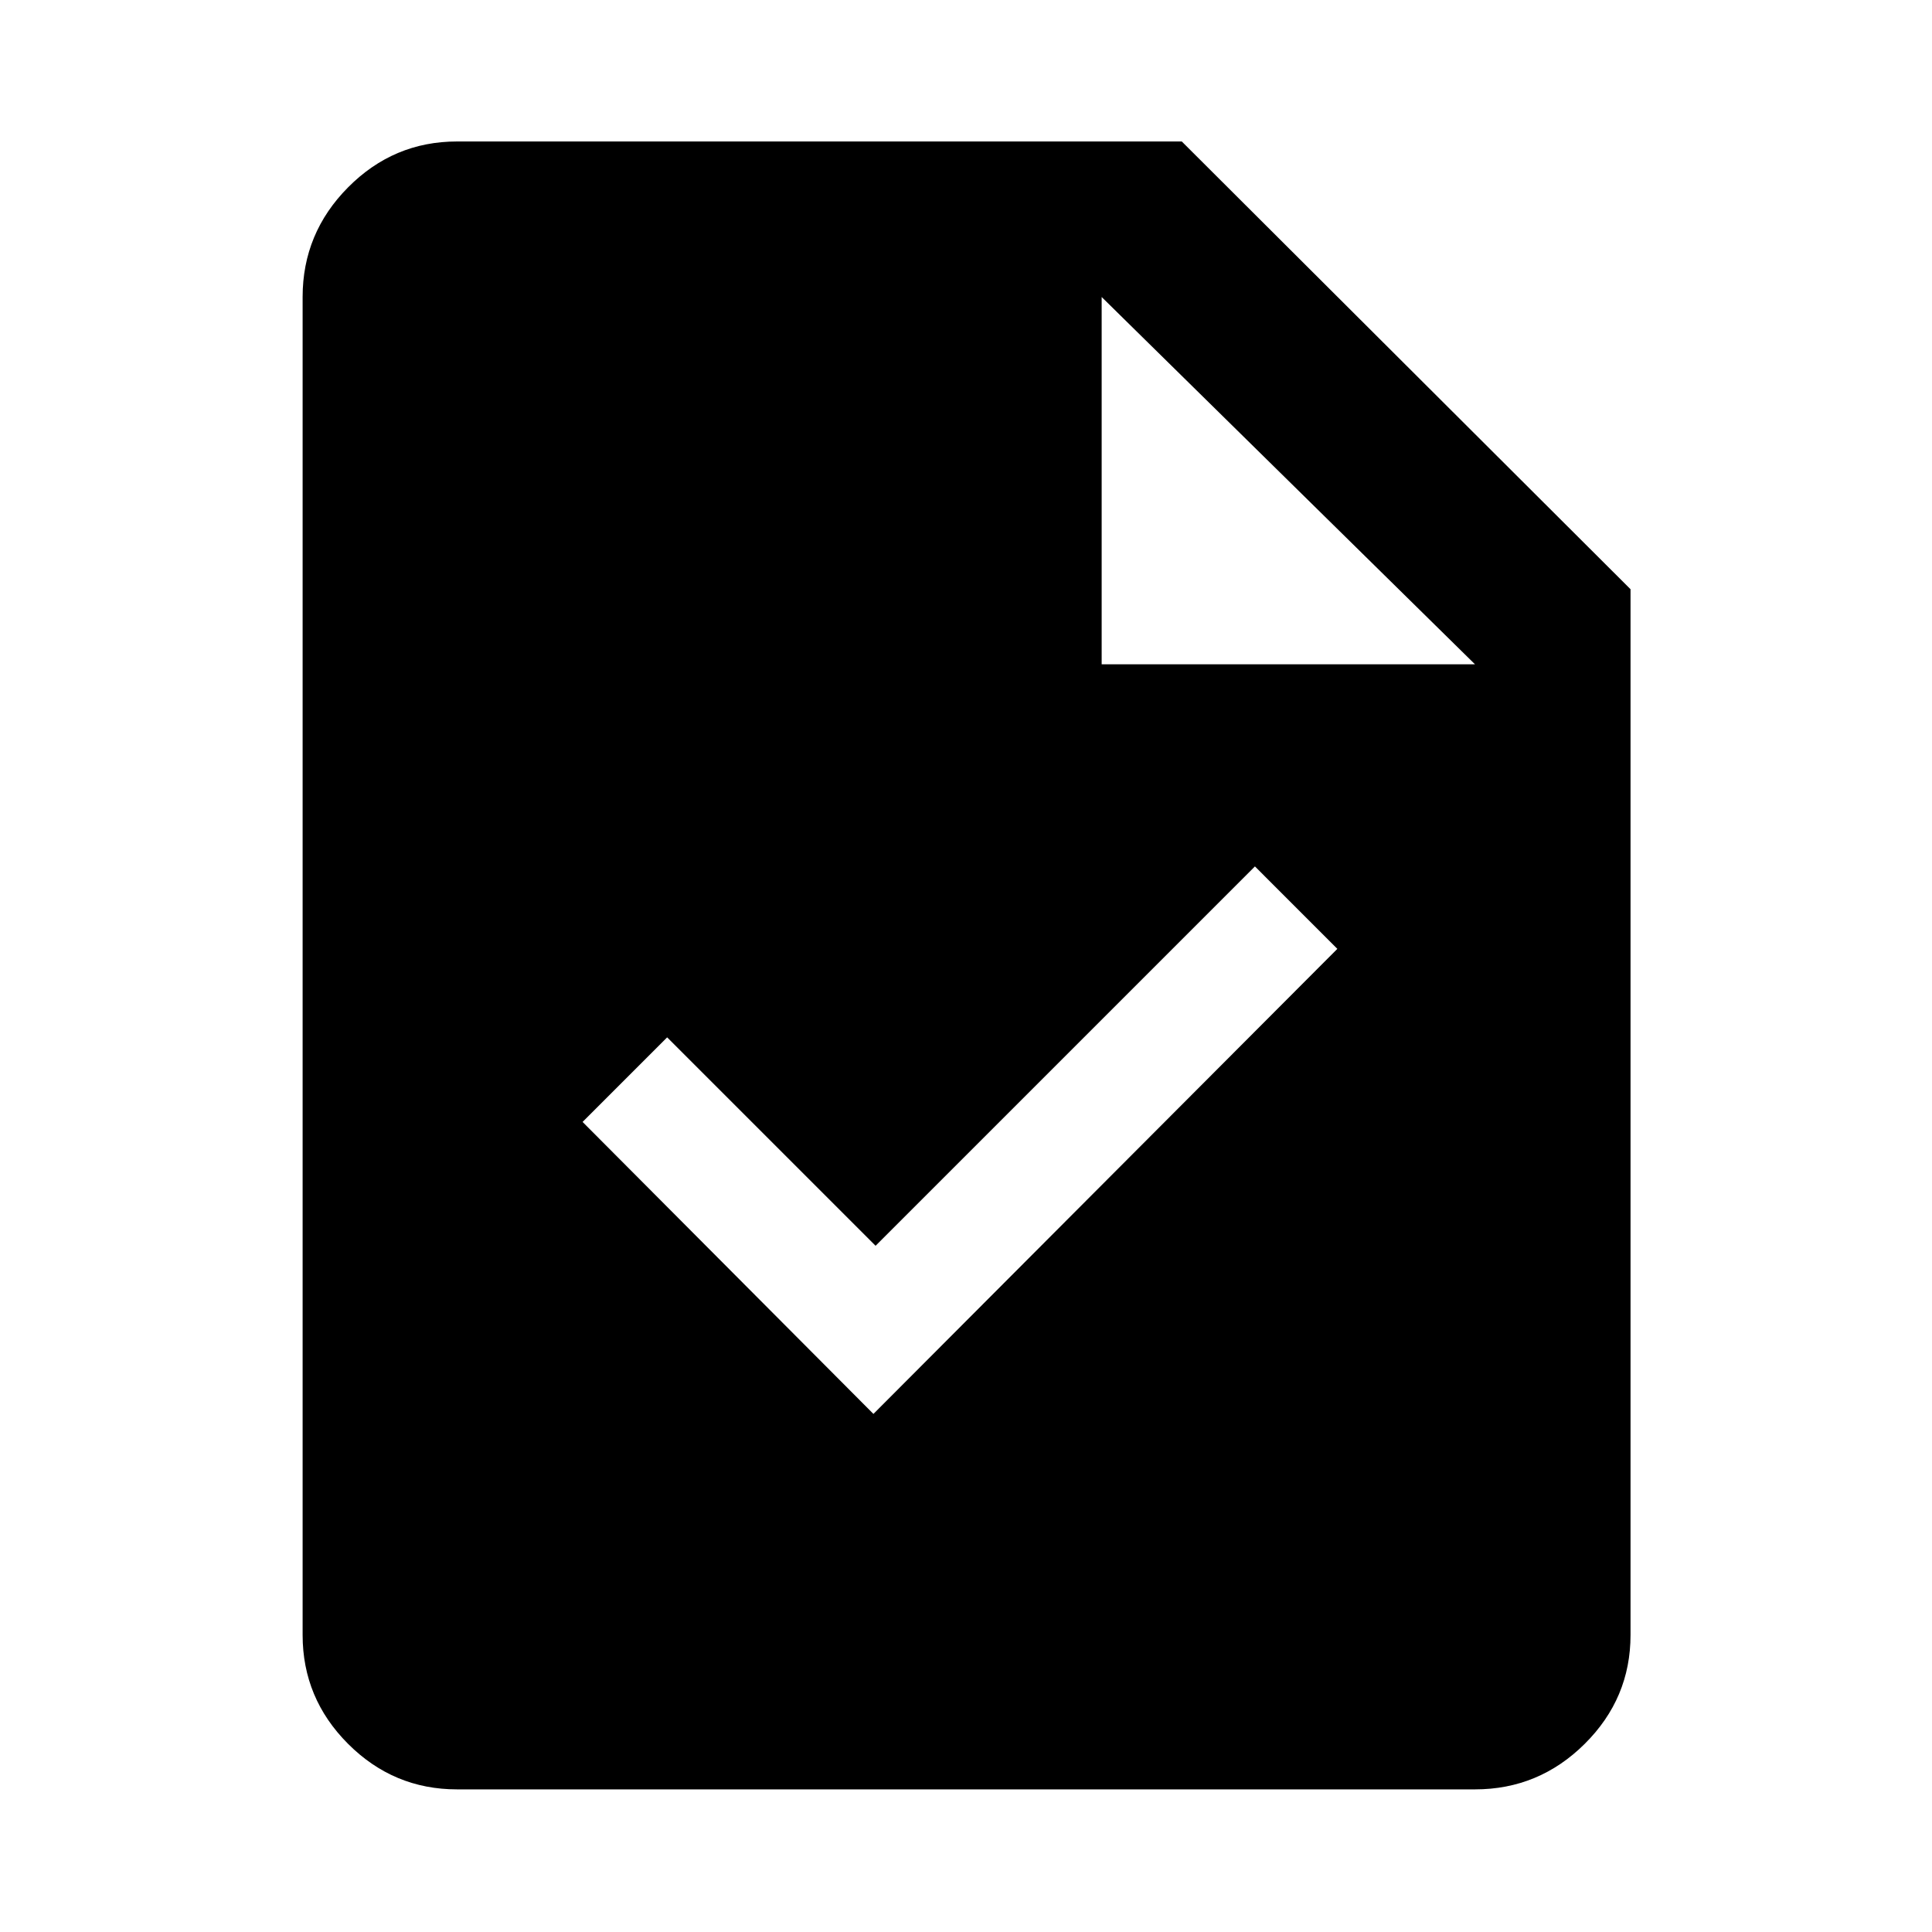 <svg xmlns="http://www.w3.org/2000/svg" height="48" viewBox="0 -960 960 960" width="48"><path d="m434-257.43 230.52-231.09-40.95-40.96-188.5 188.5L331.5-444.54l-42.02 42.02L434-257.43ZM227.09-70.87q-31.51 0-54.12-22.6-22.6-22.61-22.6-54.12v-664.82q0-31.74 22.6-54.51 22.61-22.78 54.12-22.78h360.13L810.2-667.22v519.63q0 31.51-22.78 54.12-22.77 22.6-54.51 22.6H227.09Zm320.32-559.04h185.5l-185.5-182.5v182.5Z"/></svg>